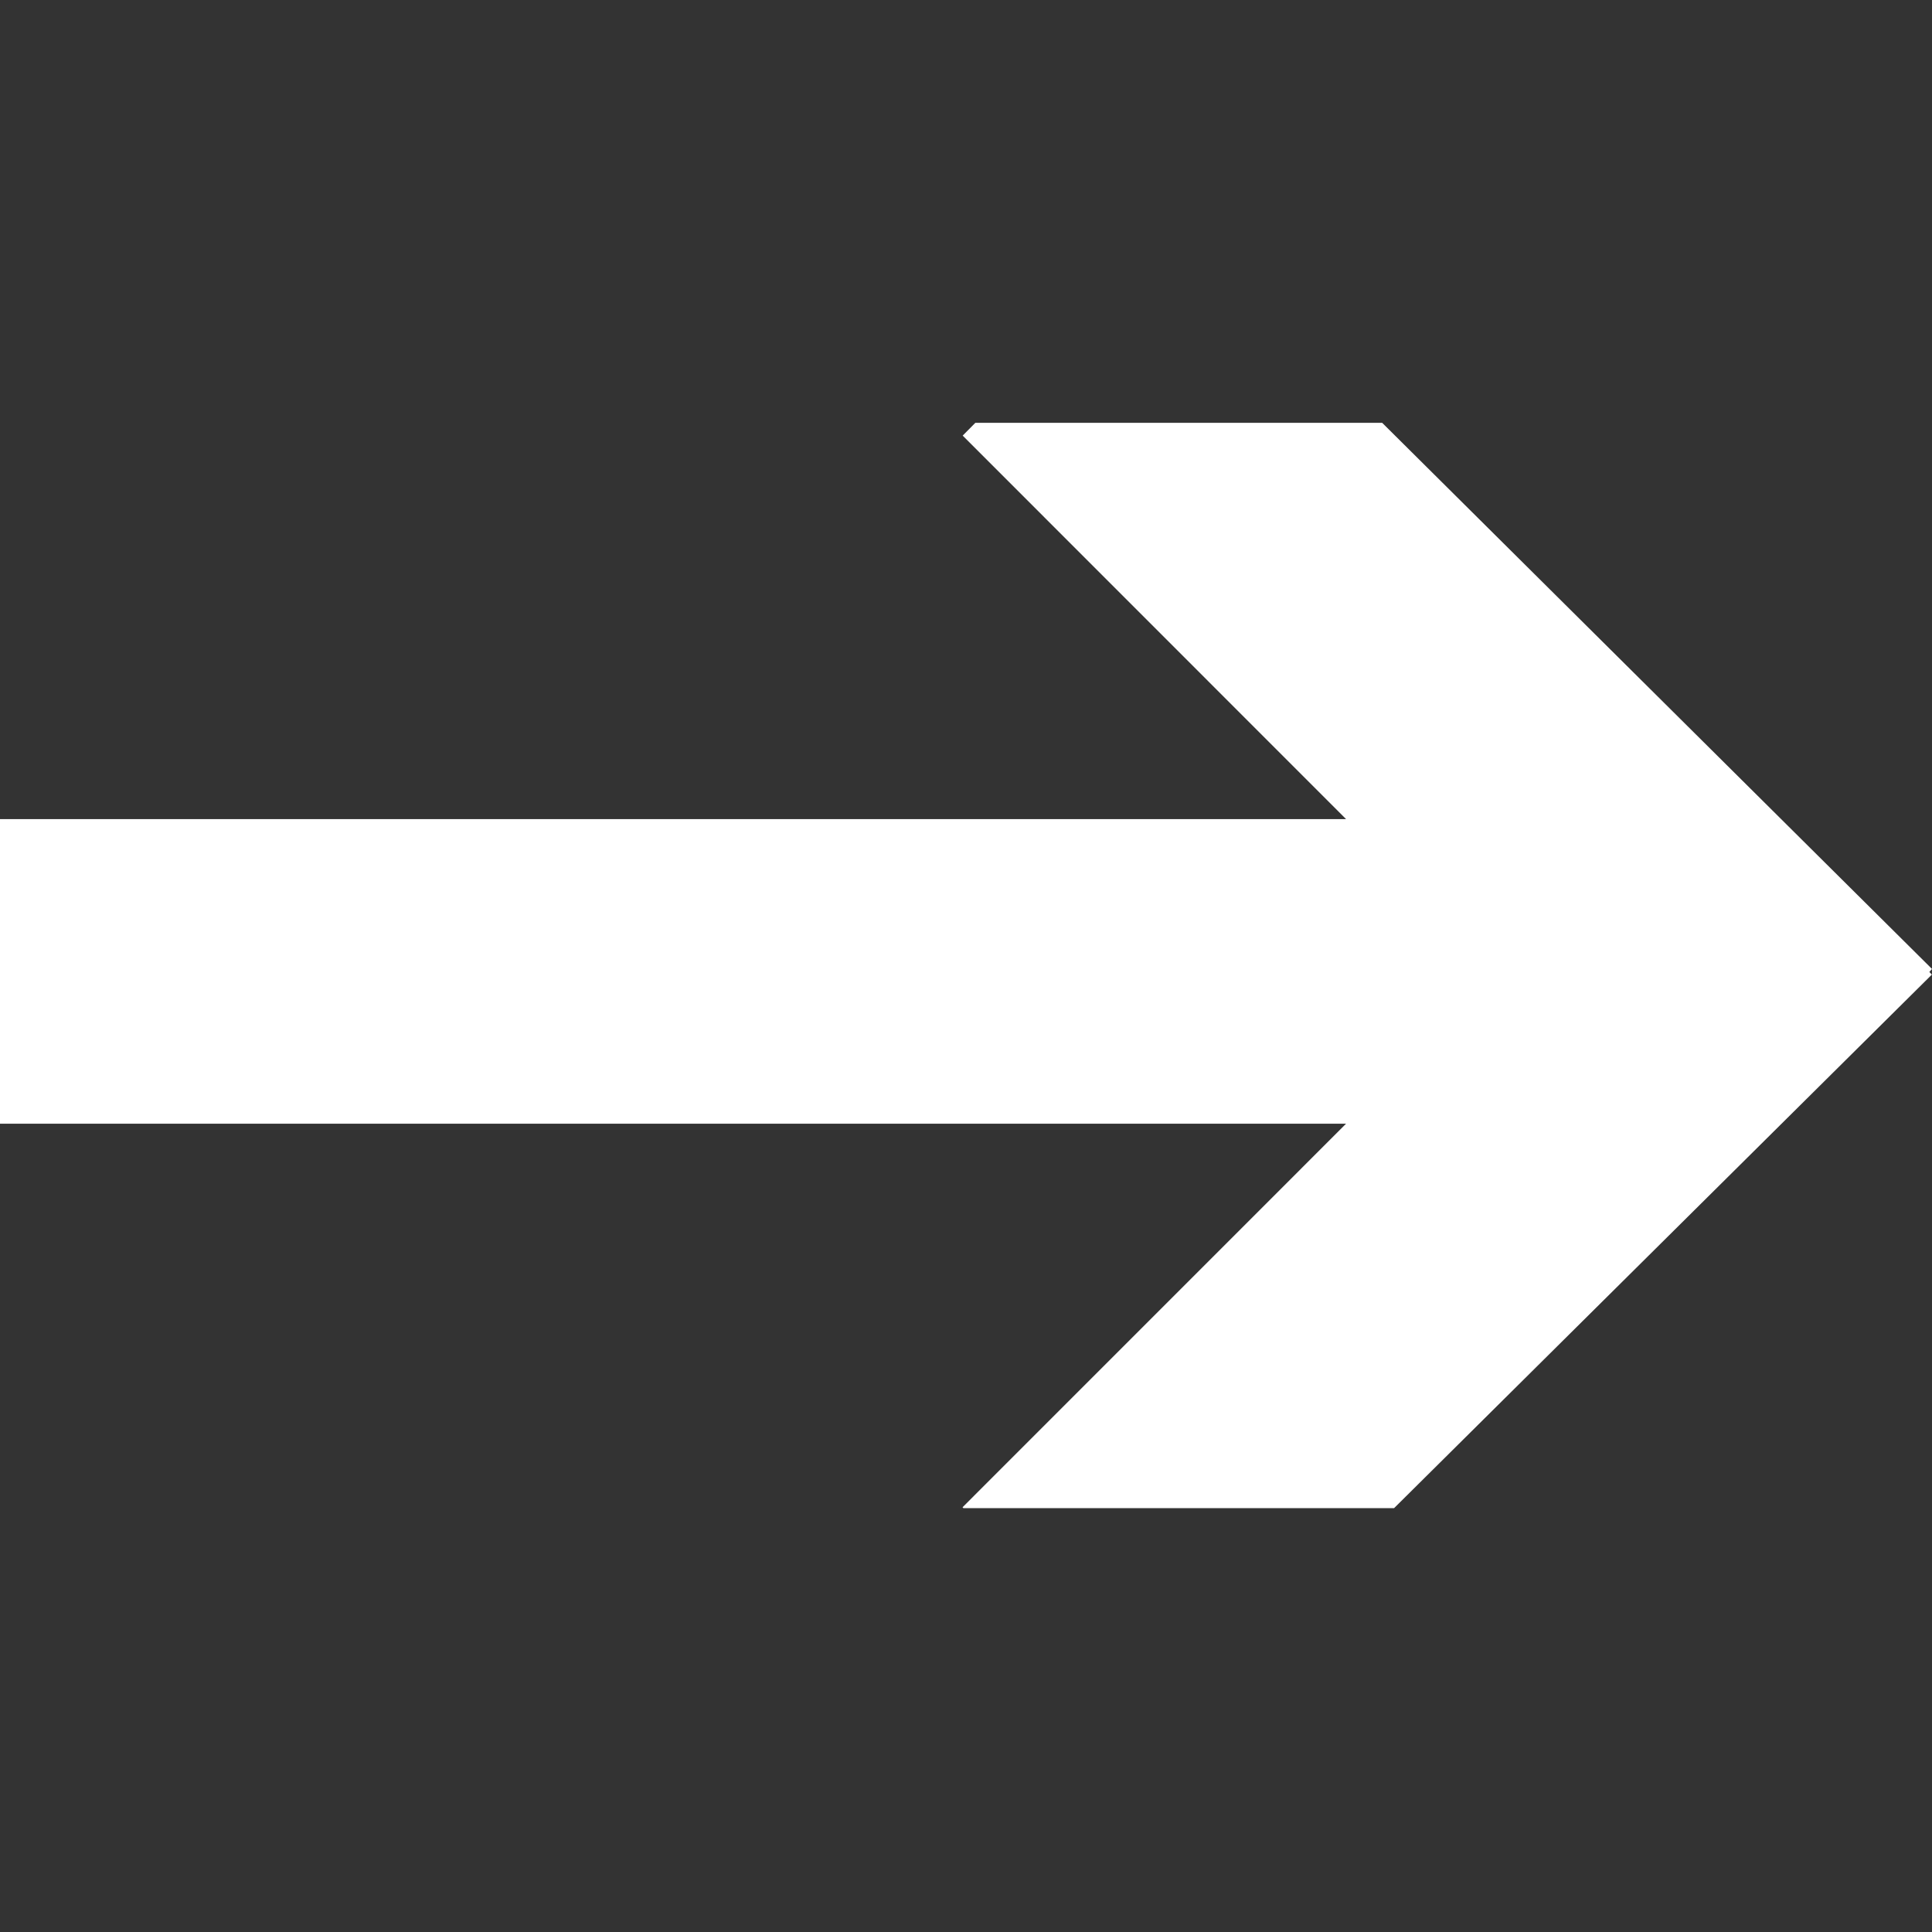 <svg xmlns="http://www.w3.org/2000/svg" width="32" height="32" viewBox="0 0 32 32"><rect x="0" y="0" width="32" height="32" fill="#333333" stroke="none"/><path fill="#fff" d="M32 16.144l-.044-.045.044-.05-9.107-9.046h-6.738l-.21.212 6.35 6.352H0v5.045h22.295l-6.352 6.353.014.015h7.133L32 16.14z"/></svg>